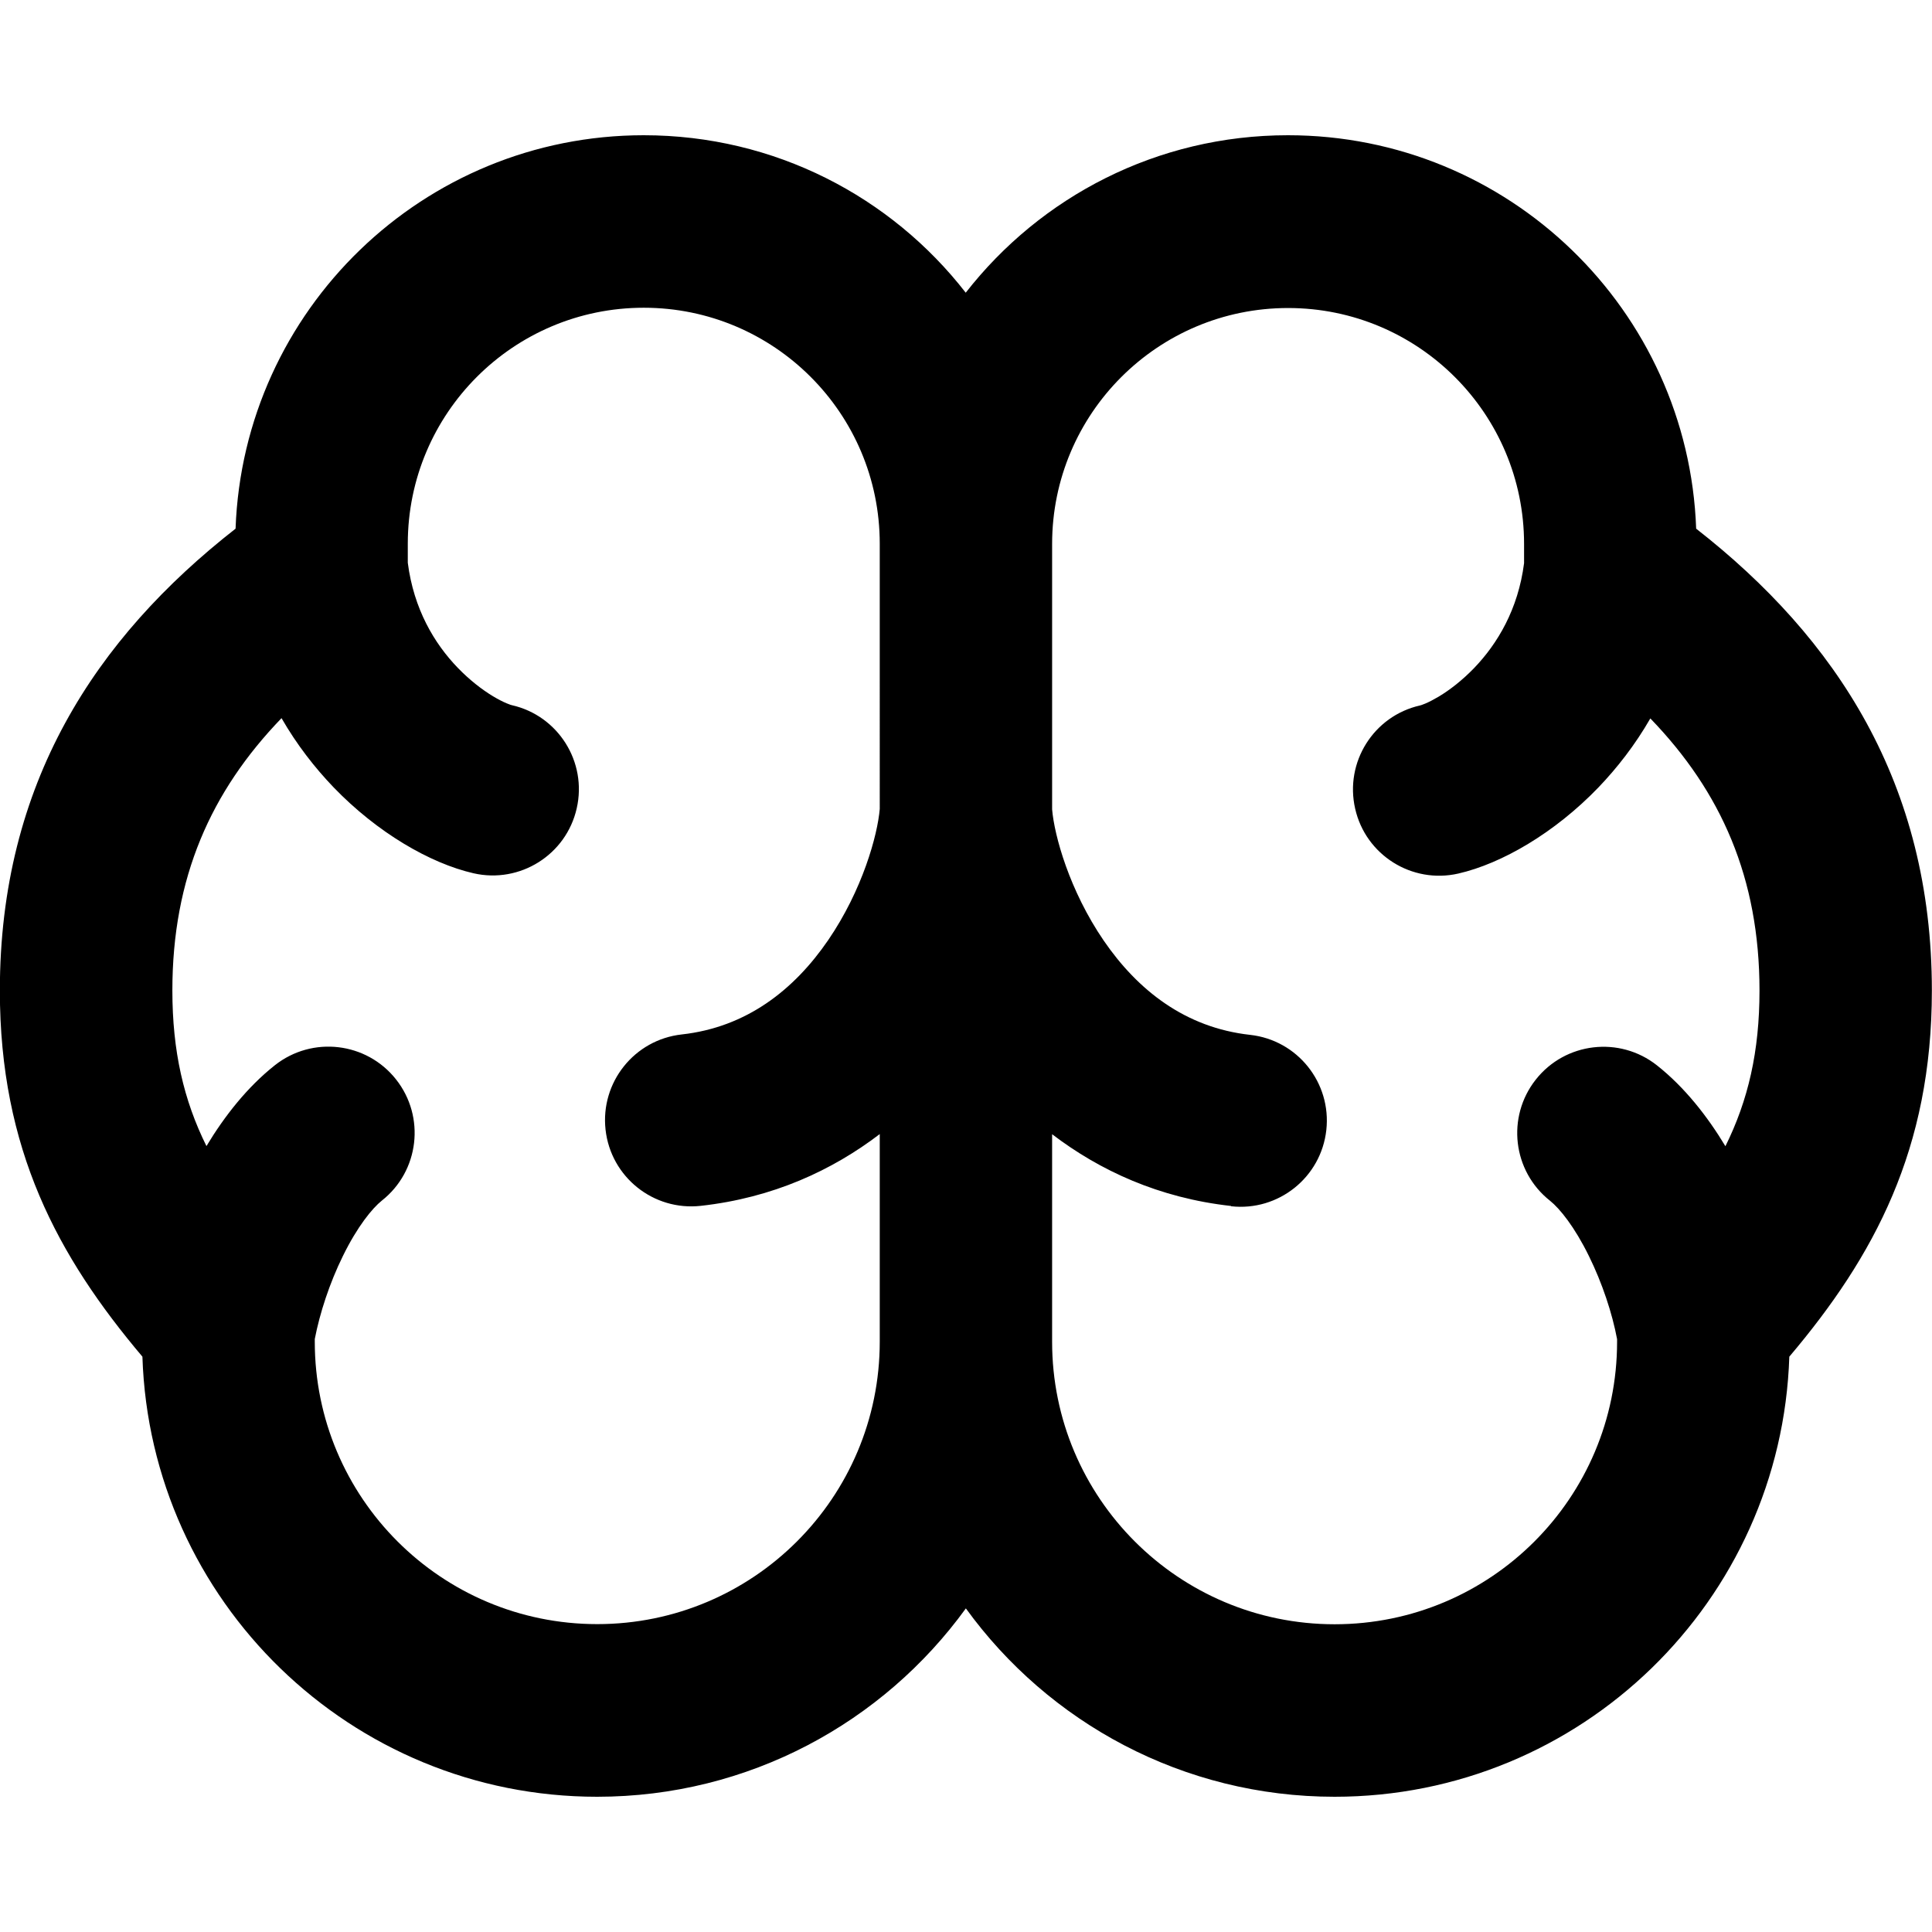 <svg xmlns="http://www.w3.org/2000/svg" fill="none" viewBox="0 0 14 14" id="Brain--Streamline-Core-Remix">
  <desc>
    Brain Streamline Icon: https://streamlinehq.com
  </desc>
  <g id="Free Remix/Health/brain--medical-health-brain">
    <path id="Union" fill="#000000" fill-rule="evenodd" d="M4.665 0.98c-1.598 0 -2.901 1.267 -2.958 2.851C0.691 4.625 -0.001 5.678 -0.001 7.178c0 1.15 0.418 1.925 1.033 2.653 0.057 1.771 1.511 3.189 3.295 3.189 1.099 0 2.073 -0.538 2.672 -1.365 0.599 0.827 1.573 1.365 2.672 1.365 1.785 0 3.238 -1.418 3.295 -3.189 0.616 -0.728 1.033 -1.504 1.033 -2.653 0 -1.5 -0.692 -2.553 -1.708 -3.347 -0.057 -1.584 -1.359 -2.851 -2.958 -2.851 -0.949 0 -1.793 0.446 -2.335 1.141C6.458 1.426 5.614 0.98 4.665 0.98ZM2.955 3.94c0 -0.944 0.765 -1.71 1.71 -1.71 0.944 0 1.71 0.765 1.71 1.71L6.375 5.862c-0.016 0.19 -0.125 0.587 -0.374 0.951 -0.247 0.36 -0.591 0.631 -1.061 0.683 -0.343 0.038 -0.59 0.347 -0.552 0.69 0.038 0.343 0.347 0.59 0.69 0.552 0.523 -0.058 0.952 -0.257 1.297 -0.52l-0 1.504c0 1.131 -0.917 2.047 -2.047 2.047 -1.131 0 -2.047 -0.916 -2.047 -2.047v-0.019c0.036 -0.187 0.107 -0.405 0.204 -0.602 0.104 -0.212 0.211 -0.344 0.282 -0.401 0.271 -0.214 0.317 -0.607 0.103 -0.878 -0.214 -0.271 -0.607 -0.317 -0.878 -0.103 -0.201 0.159 -0.366 0.37 -0.496 0.586 -0.165 -0.333 -0.247 -0.687 -0.247 -1.128 0 -0.816 0.278 -1.441 0.791 -1.973 0.111 0.193 0.241 0.359 0.377 0.501 0.317 0.329 0.7 0.551 1.014 0.623 0.337 0.077 0.672 -0.134 0.748 -0.47 0.077 -0.337 -0.134 -0.672 -0.47 -0.748 0 0 0 0 -0 -0 -0.002 -0 -0.015 -0.004 -0.039 -0.014 -0.026 -0.011 -0.06 -0.028 -0.098 -0.051 -0.078 -0.047 -0.168 -0.116 -0.255 -0.206 -0.17 -0.176 -0.319 -0.426 -0.362 -0.761v-0.138Zm5.966 4.799c-0.523 -0.058 -0.952 -0.257 -1.297 -0.52l0 1.504c0 1.131 0.917 2.047 2.047 2.047 1.131 0 2.047 -0.916 2.047 -2.047v-0.019c-0.035 -0.187 -0.107 -0.405 -0.204 -0.602 -0.104 -0.212 -0.211 -0.344 -0.282 -0.401 -0.271 -0.214 -0.317 -0.607 -0.103 -0.878 0.214 -0.271 0.607 -0.317 0.878 -0.103 0.201 0.159 0.366 0.37 0.496 0.586 0.165 -0.333 0.247 -0.687 0.247 -1.128 0 -0.816 -0.278 -1.441 -0.791 -1.972 -0.111 0.193 -0.241 0.359 -0.377 0.501 -0.317 0.329 -0.7 0.551 -1.014 0.623 -0.337 0.077 -0.672 -0.134 -0.748 -0.47 -0.077 -0.337 0.134 -0.672 0.47 -0.748l0 -0 0 -0c0.002 -0 0.015 -0.004 0.039 -0.014 0.026 -0.011 0.059 -0.028 0.098 -0.051 0.078 -0.047 0.168 -0.116 0.255 -0.206 0.169 -0.176 0.319 -0.425 0.362 -0.76v-0.139c0 -0.944 -0.765 -1.71 -1.71 -1.71 -0.944 0 -1.71 0.765 -1.71 1.71l0 1.923c0.016 0.19 0.125 0.587 0.374 0.951 0.247 0.36 0.591 0.631 1.061 0.683 0.343 0.038 0.59 0.347 0.552 0.69 -0.038 0.343 -0.347 0.59 -0.69 0.552Z" clip-rule="evenodd" stroke-width="1"></path>
  </g>
</svg>